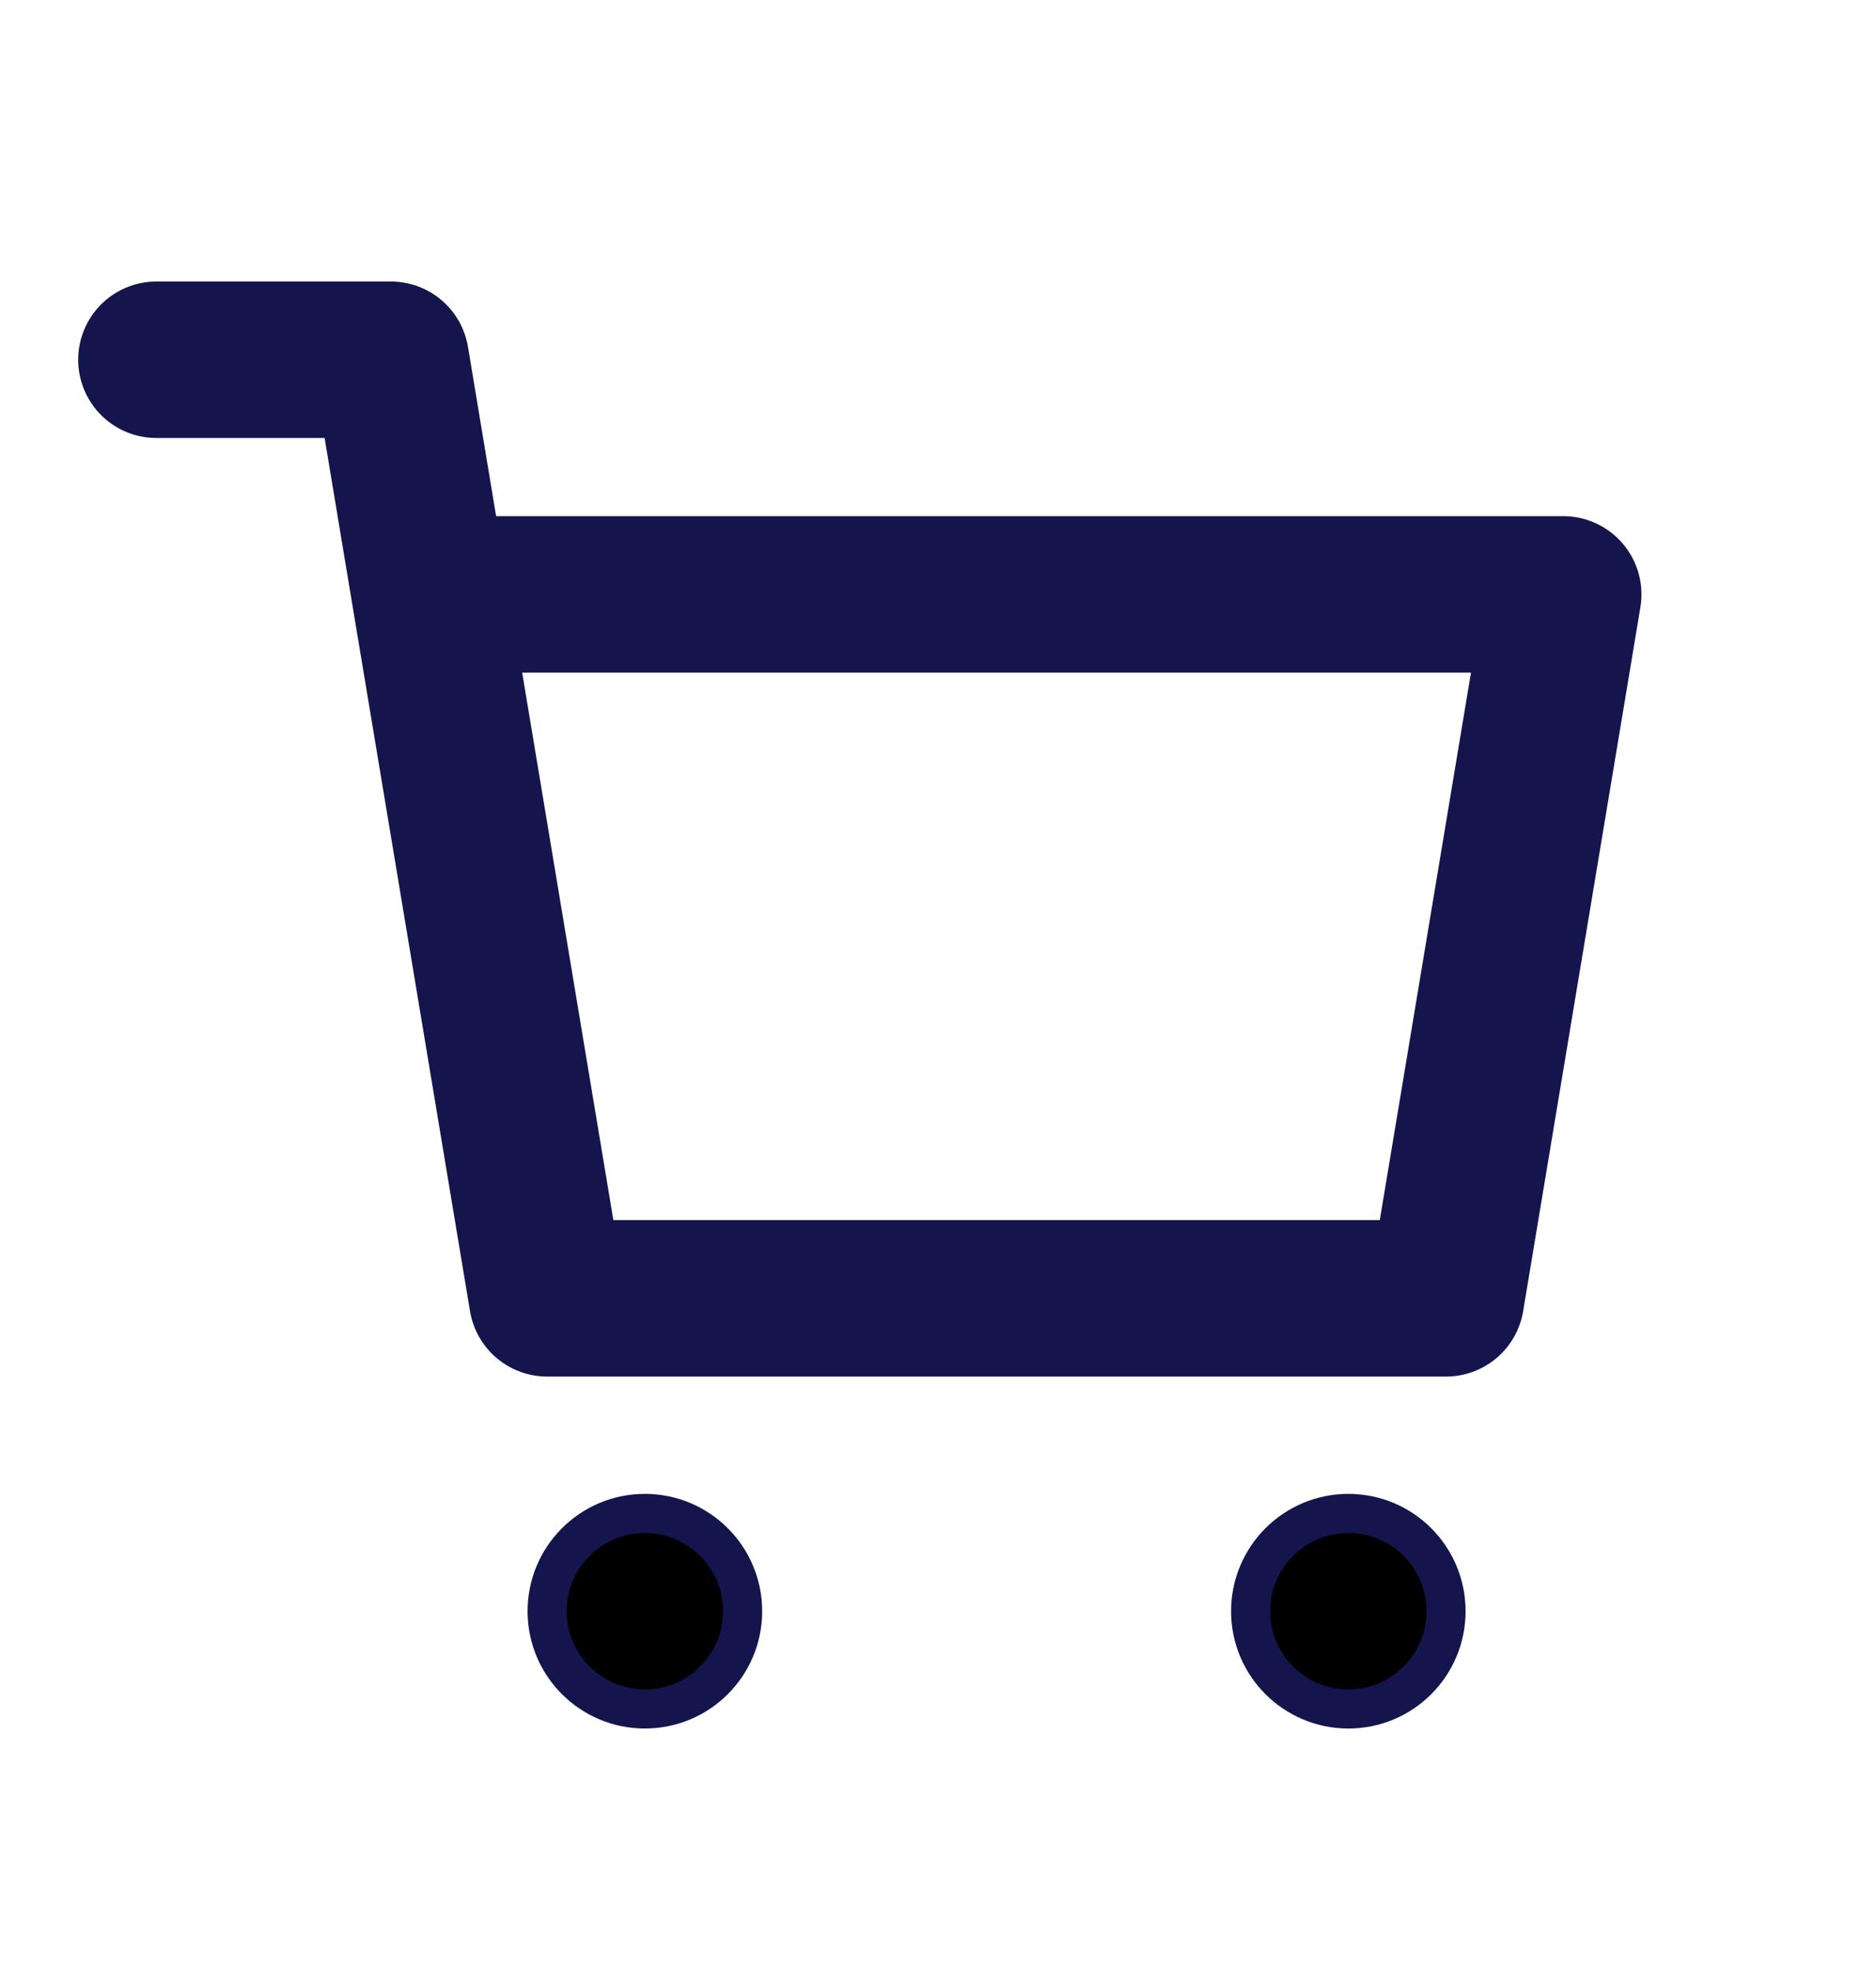 <svg xmlns="http://www.w3.org/2000/svg" width="20" height="21" viewBox="0 0 20 21" fill="none" class="icon icon-cart">
  <g id="basket 1, cart, shopping">
    <path id="Icon" d="M1.667 3.833H4.167L4.583 6.333M4.583 6.333L5.833 13.833H15.416L16.666 6.333H4.583Z" stroke="#14154C" stroke-width="1.667" stroke-linecap="round" stroke-linejoin="round"/>
    <path id="Icon_2" d="M6.875 18.208C7.45 18.208 7.917 17.742 7.917 17.167C7.917 16.591 7.45 16.125 6.875 16.125C6.3 16.125 5.833 16.591 5.833 17.167C5.833 17.742 6.3 18.208 6.875 18.208ZM14.375 18.208C14.95 18.208 15.416 17.742 15.416 17.167C15.416 16.591 14.95 16.125 14.375 16.125C13.8 16.125 13.333 16.591 13.333 17.167C13.333 17.742 13.8 18.208 14.375 18.208Z" fill="black" stroke="#14154C" stroke-width="0.417" stroke-linecap="round" stroke-linejoin="round"/>
  </g>
</svg>